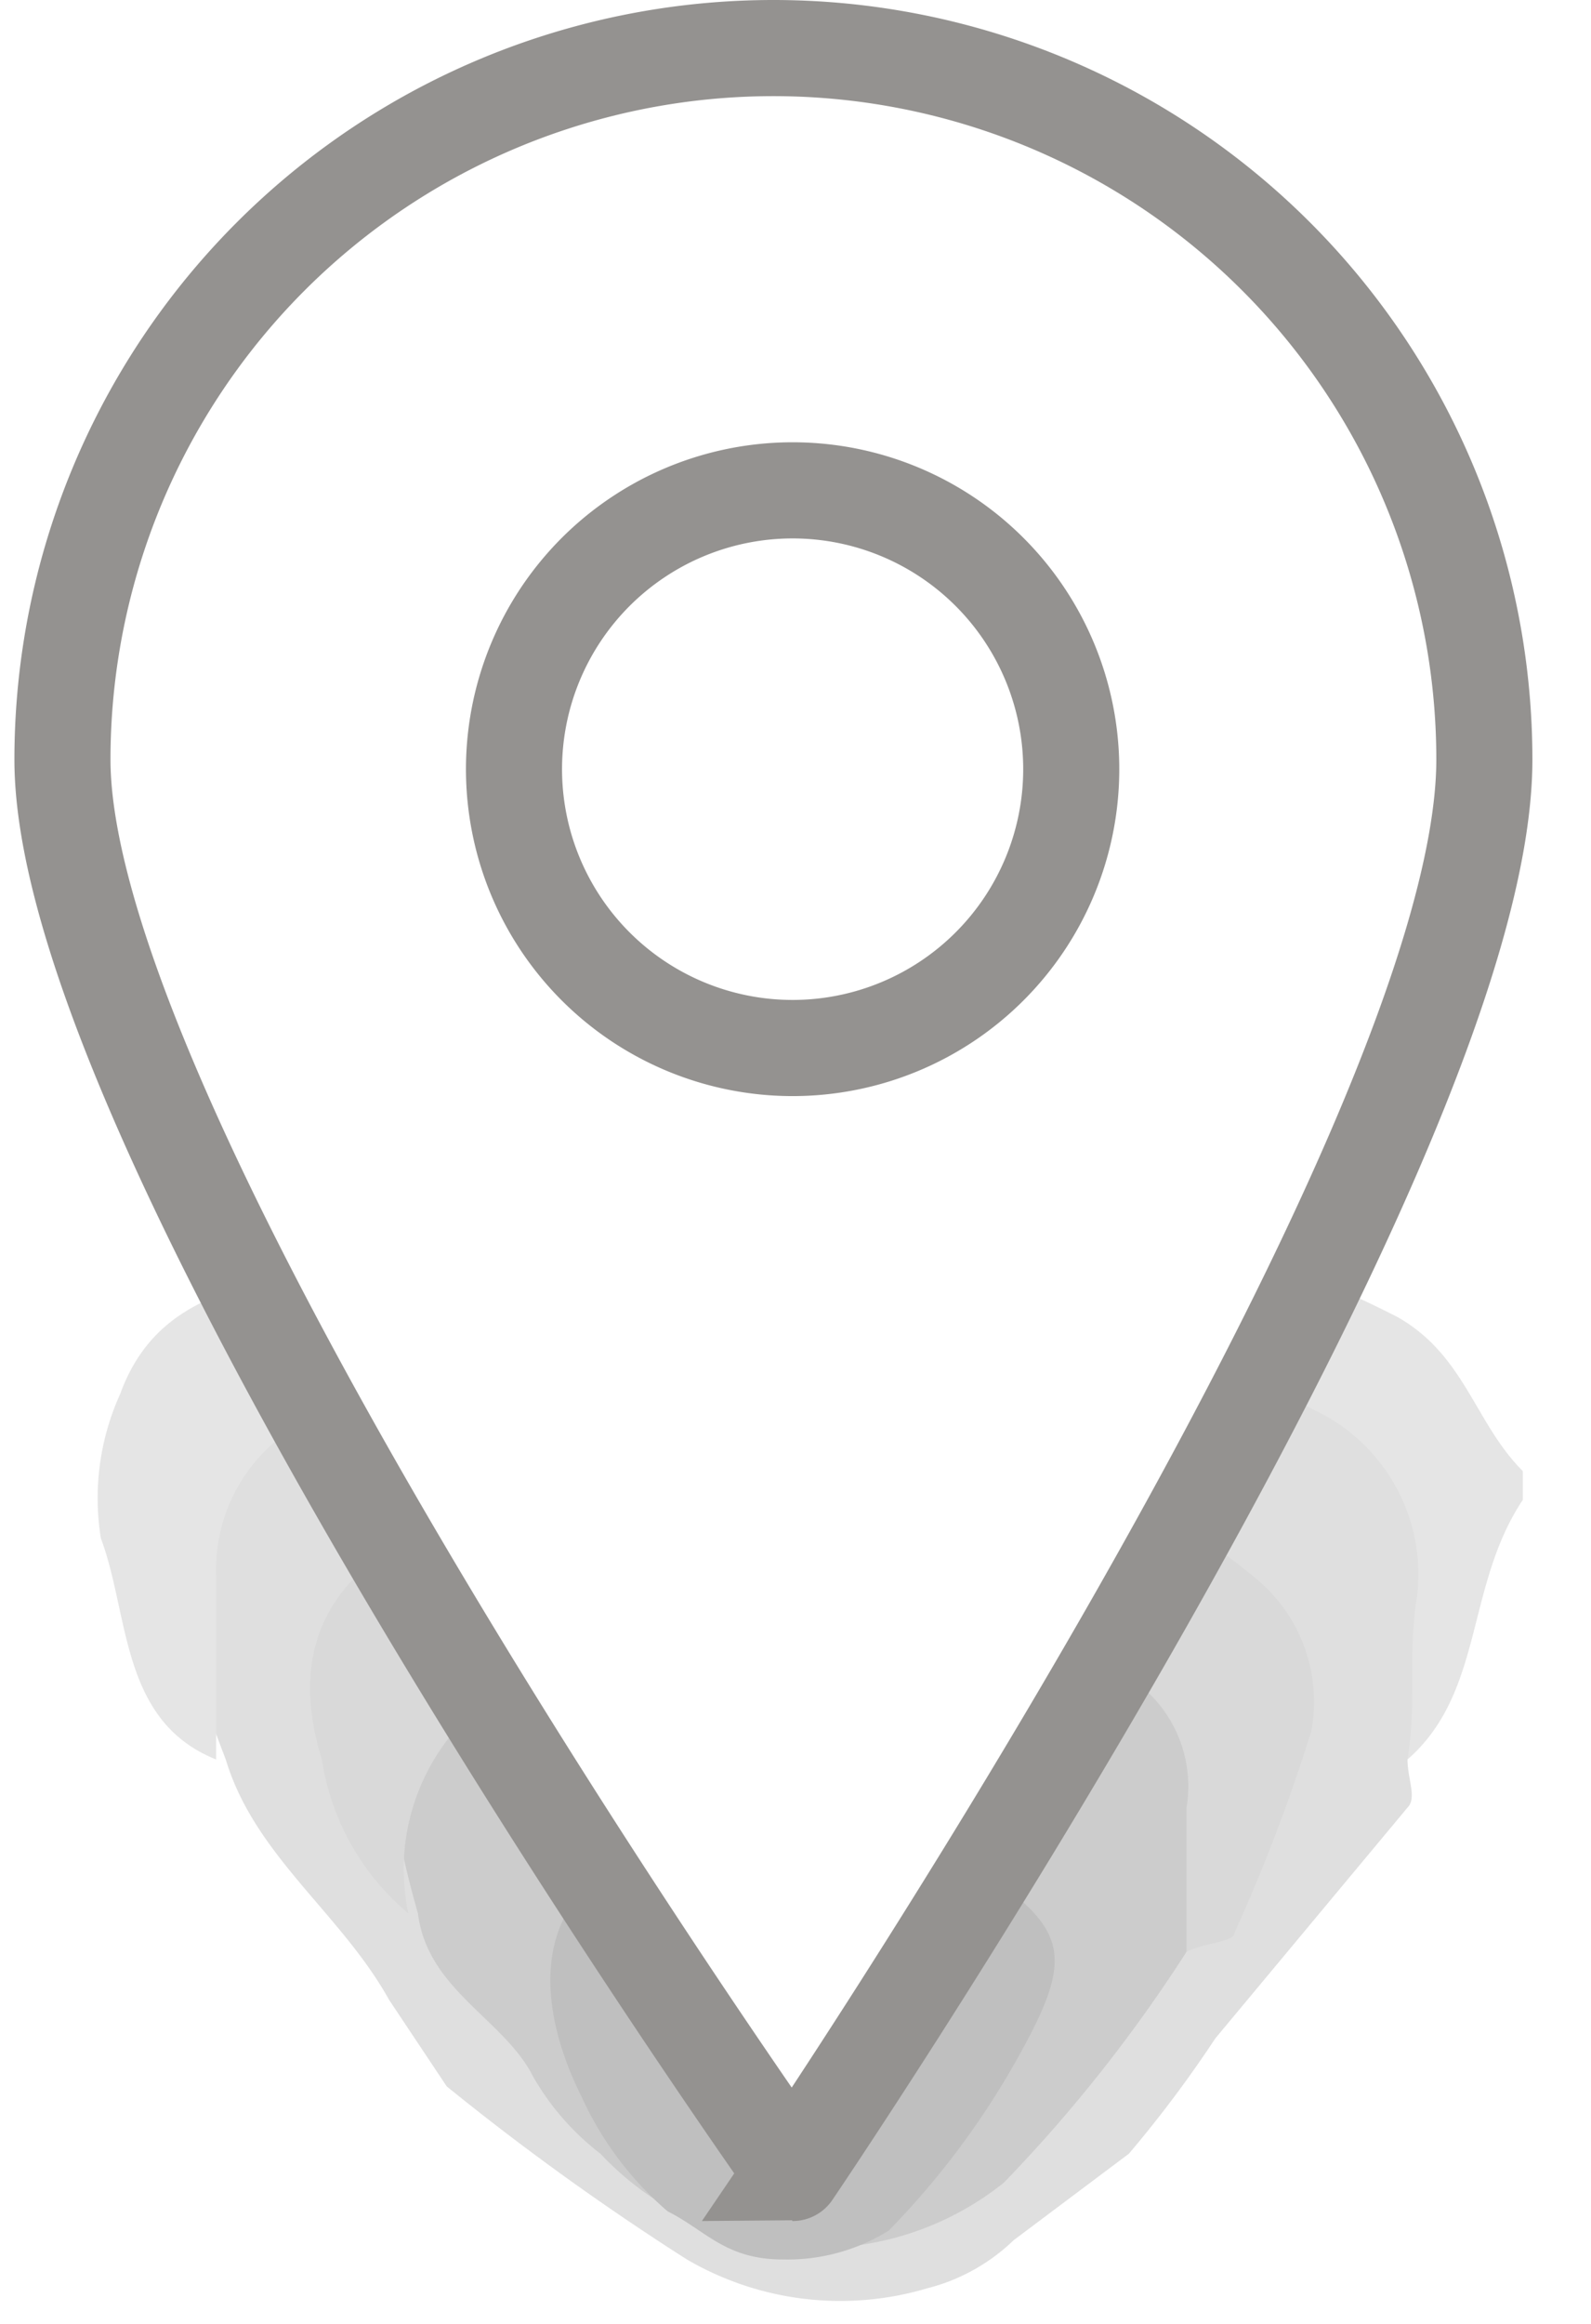 <svg id="Lager_1" data-name="Lager 1" xmlns="http://www.w3.org/2000/svg" width="16.56" height="24.17" viewBox="0 0 16.56 24.17"><defs><style>.cls-1,.cls-8{fill:#fff;}.cls-1,.cls-3{isolation:isolate;}.cls-1{opacity:0.1;}.cls-2{opacity:0.25;}.cls-3{fill:#ffffff;opacity:0;}.cls-4{fill:gray;}.cls-5{fill:#999;}.cls-6{fill:#333;}.cls-7{fill:#666;}.cls-8{stroke:#949290;stroke-miterlimit:9.99;}</style></defs><circle class="cls-1" cx="8.25" cy="8" r="2.9"/><g class="cls-2"><path class="cls-3" d="M7.9,11.5h1a16.11,16.11,0,0,1,5.4.9,9.5,9.5,0,0,1,1.7,1,1.61,1.61,0,0,1,.6,1.3,6.41,6.41,0,0,1-1.5,4.6c-.4.5-.5,1.3-.9,1.5A2.19,2.19,0,0,0,13,22.1c-1.3.6-2,1.8-3.6,2a4.05,4.05,0,0,1-3.2-.7,26.16,26.16,0,0,1-4.8-4.6C1,17.4-.2,16.4.1,14.8c.1-.3,0-.8.2-1a3.74,3.74,0,0,1,1.5-1.3A14,14,0,0,1,7.9,11.5Z" transform="translate(-0.05 0)"/><path class="cls-4" d="M14.7,18.3c0,.2.1.4,0,.5l-2,2.4a12.49,12.49,0,0,1-.9,1.2l-1.2.9a2,2,0,0,1-.9.5,3.17,3.17,0,0,1-2.5-.3,27,27,0,0,1-2.5-1.8l-.6-.9c-.5-.9-1.4-1.5-1.7-2.5-1.4-3.6-.1-4.1,2.3-4.8a13.71,13.71,0,0,1,8.5.2c1.8.6,2.3,1.5,1.8,3.5A3.54,3.54,0,0,1,14.7,18.3Z" transform="translate(-0.05 0)"/><path class="cls-5" d="M14.7,18.3c.1-.6,0-1.1.1-1.7a1.89,1.89,0,0,0-1-1.9,12.17,12.17,0,0,0-4.6-1.3,10.75,10.75,0,0,0-5.8,1.3,1.75,1.75,0,0,0-1.1,1.7v1.9c-1-.4-.9-1.5-1.2-2.3a2.62,2.62,0,0,1,.2-1.5c.4-1.1,1.4-1.1,2.2-1.4a10.76,10.76,0,0,1,3.1-.7H10a12.17,12.17,0,0,1,4.6,1.3c.7.4.8,1.1,1.3,1.6v.3C15.3,16.5,15.5,17.6,14.7,18.3Z" transform="translate(-0.05 0)"/><path class="cls-6" d="M12.4,20.3a15.45,15.45,0,0,1-1.9,2.4,3.1,3.1,0,0,1-4.2-.3,2.7,2.7,0,0,1-.7-.8c-.3-.6-1.1-.9-1.2-1.7-.6-2.1-.2-2.7,1.7-3.4a8,8,0,0,1,4.6-.2C13,17,13.4,18,12.4,20.3Z" transform="translate(-0.05 0)"/><path class="cls-7" d="M12.4,20.3V18.8a1.35,1.35,0,0,0-.9-1.5c-.9-.4-1.9-.2-2.8-.7-1,.4-2.1.3-3.1.8a2.22,2.22,0,0,0-1.3,2.5,2.6,2.6,0,0,1-.9-1.6c-.4-1.3.2-2.1,1.5-2.6a6.36,6.36,0,0,1,1.8-.6,19.3,19.3,0,0,1,3.4,0,5.77,5.77,0,0,1,3,1.3,1.66,1.66,0,0,1,.6,1.6,18,18,0,0,1-.8,2.1C12.9,20.2,12.6,20.2,12.4,20.3Z" transform="translate(-0.05 0)"/><path d="M8.4,18.9a2,2,0,0,1,1.5.3c1.2.8,1.4,1,.8,2.1a8.47,8.47,0,0,1-1.4,1.9,2,2,0,0,1-1.1.3c-.6,0-.8-.3-1.2-.5a3.45,3.45,0,0,1-.9-1.2c-.5-1-.5-2.1.6-2.5A3.86,3.86,0,0,1,8.4,18.9Z" transform="translate(-0.05 0)"/></g><path class="cls-8" d="M15.5,7.9c0,4.1-7.2,14.7-7.2,14.7S.7,11.9.7,7.9a7.4,7.4,0,0,1,14.8,0ZM8.3,5.1A2.9,2.9,0,1,0,11.2,8h0A2.9,2.9,0,0,0,8.3,5.1Z" transform="translate(-0.05 0)"/></svg>
